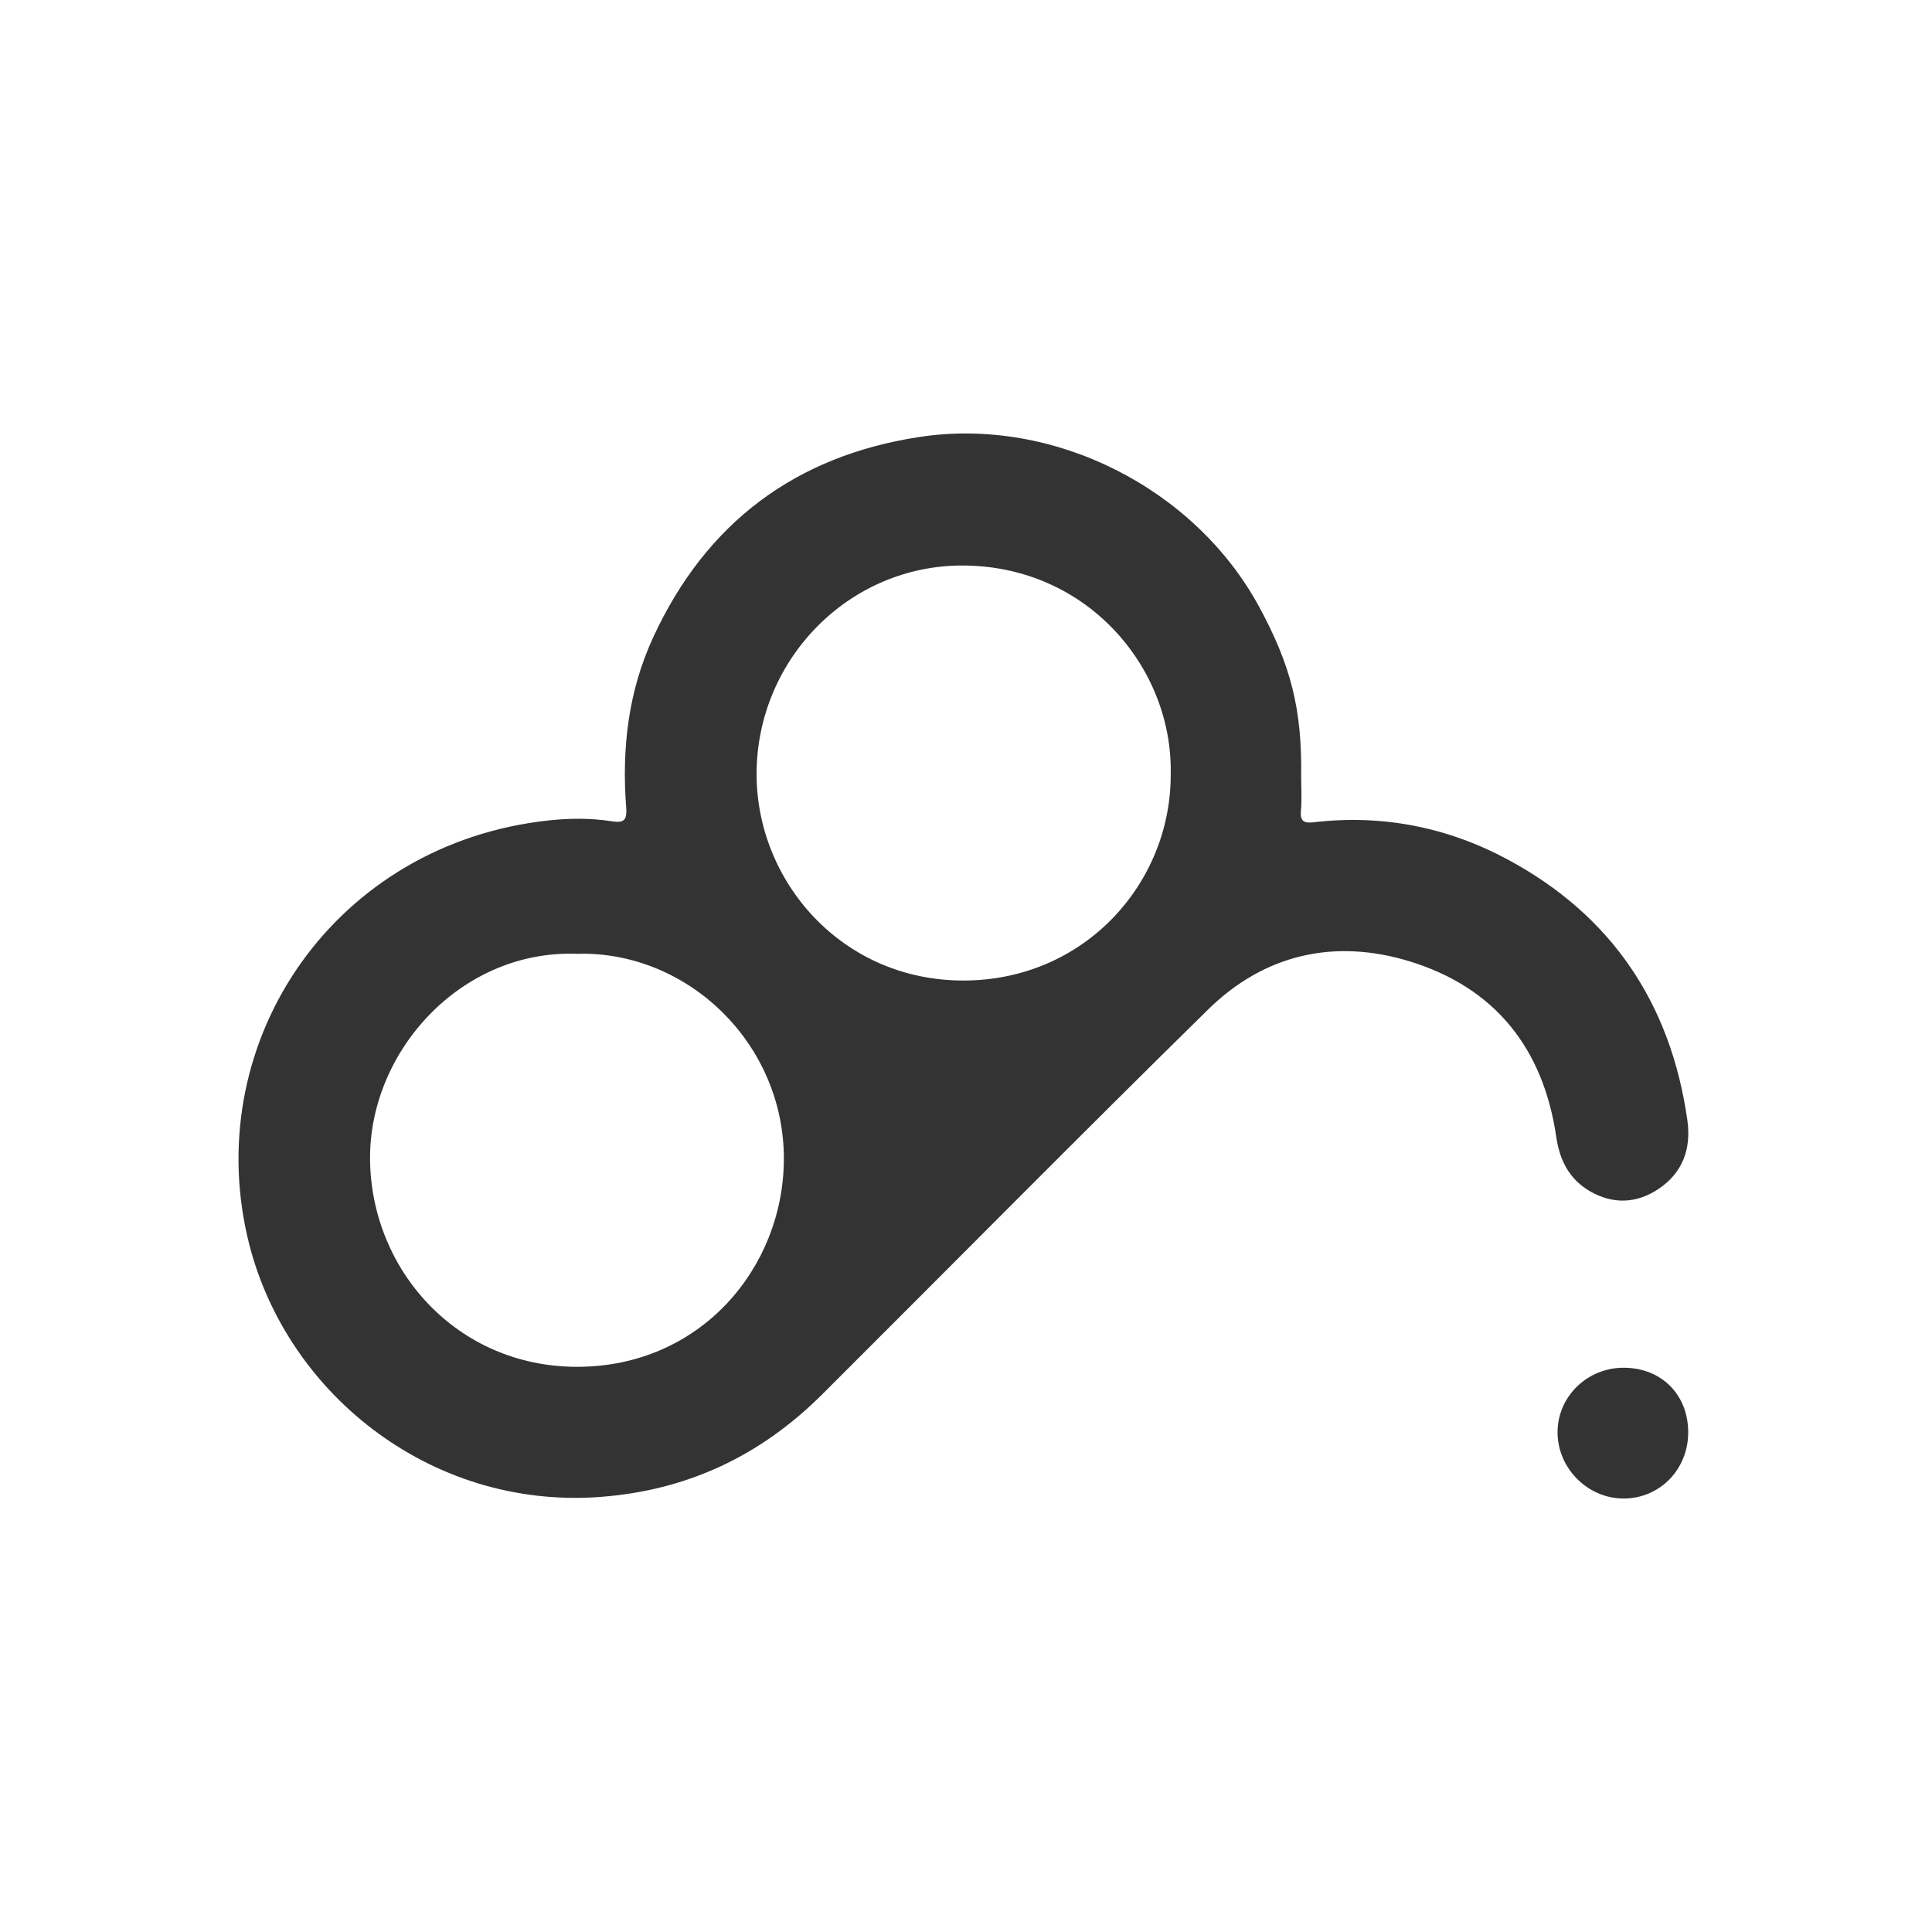 <?xml version="1.0" standalone="no"?><!DOCTYPE svg PUBLIC "-//W3C//DTD SVG 1.1//EN" "http://www.w3.org/Graphics/SVG/1.1/DTD/svg11.dtd"><svg class="icon" width="200px" height="200.00px" viewBox="0 0 1024 1024" version="1.1" xmlns="http://www.w3.org/2000/svg"><path fill="#333333" d="M689.641 411.483c0 6.047 0.432 12.133-0.126 18.131-0.507 5.437 1.441 6.836 6.49 6.237 36.349-4.3 70.868 2.424 102.899 19.592 55.277 29.624 86.609 76.366 95.429 138.264 2.153 15.095-2.445 27.982-15.496 36.602-11.509 7.604-23.905 8.067-35.942 1.173-11.007-6.302-16.213-16.301-18.045-28.887-6.818-46.829-32.427-79.199-77.748-93.075-39.798-12.183-76.939-3.779-106.826 25.579-68.666 67.454-136.304 135.953-204.466 203.923-32.569 32.476-71.389 50.953-117.774 54.387-90.433 6.698-168.177-56.066-186.952-138.085-24.042-105.018 46.966-208.338 159.724-220.481 10.906-1.175 22.03-1.291 32.926 0.384 6.434 0.989 8.732 0.208 8.156-7.232-2.412-31.147 1.074-61.551 14.327-90.239 28.02-60.654 75.401-96.174 141.201-106.171 71.042-10.792 145.765 27.092 179.905 89.94C684.241 352.662 690.151 376.045 689.641 411.483zM620.502 410.01c1.045-55.863-44.008-109.989-110.021-110.276-60.399-0.261-109.216 49.629-109.476 110.102-0.245 57.086 45.009 109.92 109.707 109.866C574.837 519.649 620.901 468.038 620.502 410.01zM305.704 505.532c-61.212-2.2-110.138 51.576-109.564 109.14 0.583 58.381 46.017 109.776 109.75 109.769 65.567-0.009 109.311-52.624 109.574-109.845C415.748 552.893 364.195 503.777 305.704 505.532zM894.784 759.206c-0.009 19.535-14.943 34.916-34.02 35.036-19.167 0.123-35.29-16.006-35.226-35.241 0.062-18.86 15.766-34.112 35.081-34.075C880.608 724.965 894.794 739.198 894.784 759.206z" /></svg>